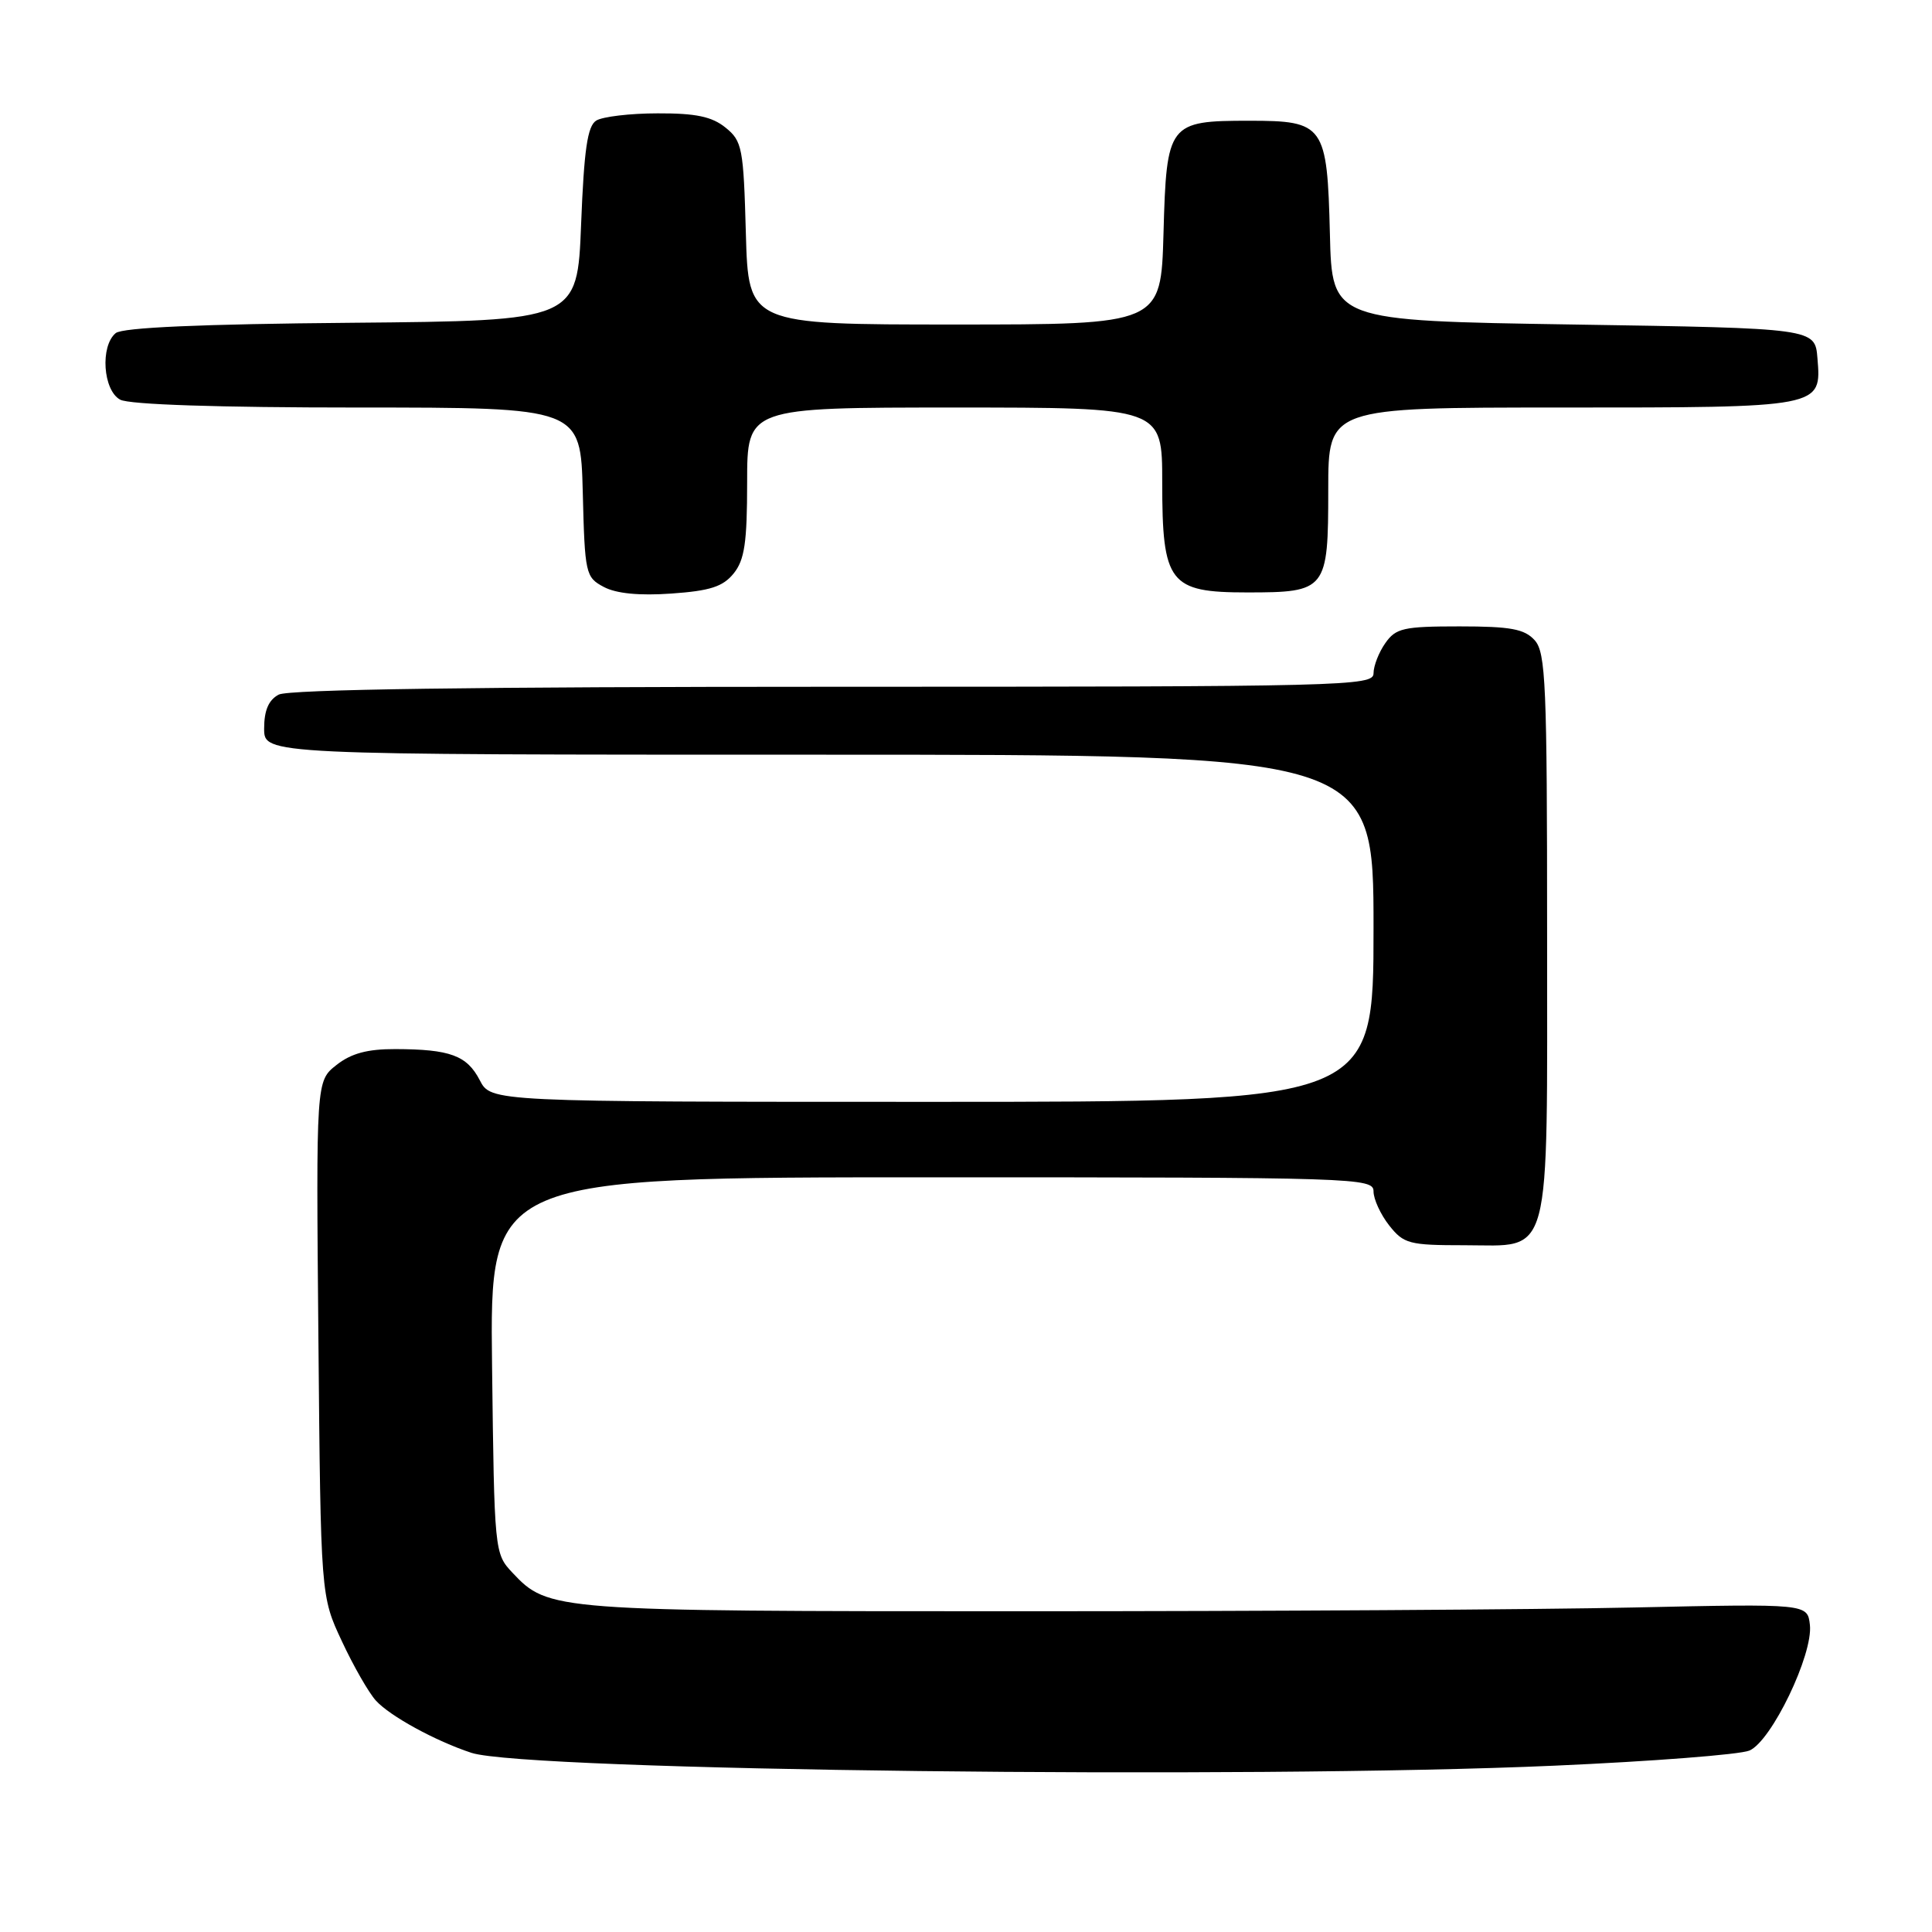 <?xml version="1.0" encoding="UTF-8" standalone="no"?>
<!DOCTYPE svg PUBLIC "-//W3C//DTD SVG 1.1//EN" "http://www.w3.org/Graphics/SVG/1.1/DTD/svg11.dtd" >
<svg xmlns="http://www.w3.org/2000/svg" xmlns:xlink="http://www.w3.org/1999/xlink" version="1.1" viewBox="0 0 256 256">
 <g >
 <path fill="currentColor"
d=" M 206.00 233.96 C 218.93 233.39 230.54 232.49 231.80 231.96 C 234.72 230.74 240.27 219.21 239.82 215.30 C 239.50 212.50 239.50 212.50 216.50 213.00 C 203.85 213.28 167.40 213.50 135.50 213.50 C 73.27 213.50 72.66 213.45 67.90 208.39 C 65.52 205.86 65.50 205.65 65.20 180.92 C 64.90 156.00 64.90 156.00 123.45 156.00 C 179.92 156.00 182.00 156.07 182.00 157.87 C 182.00 158.89 182.93 160.92 184.07 162.37 C 186.00 164.81 186.70 165.00 194.02 165.00 C 205.74 165.00 205.00 167.79 205.00 123.61 C 205.00 90.63 204.82 86.46 203.35 84.83 C 202.00 83.34 200.16 83.00 193.40 83.00 C 185.97 83.00 184.95 83.23 183.56 85.22 C 182.70 86.44 182.00 88.24 182.00 89.22 C 182.00 90.91 178.35 91.00 110.43 91.00 C 63.01 91.00 38.22 91.35 36.93 92.04 C 35.59 92.75 35.00 94.13 35.00 96.54 C 35.00 100.00 35.00 100.00 108.50 100.00 C 182.00 100.00 182.00 100.00 182.00 123.00 C 182.00 146.00 182.00 146.00 123.53 146.00 C 65.05 146.00 65.05 146.00 63.57 143.13 C 61.87 139.85 59.64 139.03 52.38 139.01 C 48.67 139.00 46.53 139.58 44.58 141.12 C 41.88 143.24 41.88 143.24 42.19 177.37 C 42.50 211.50 42.50 211.50 45.30 217.47 C 46.83 220.76 48.86 224.29 49.80 225.33 C 51.66 227.39 57.72 230.70 62.47 232.26 C 69.70 234.63 165.46 235.76 206.00 233.96 Z  M 97.21 75.99 C 98.66 74.20 99.00 71.90 99.00 63.89 C 99.00 54.00 99.00 54.00 126.50 54.00 C 154.00 54.00 154.00 54.00 154.00 63.89 C 154.00 77.29 154.93 78.50 165.26 78.50 C 175.77 78.50 176.00 78.20 176.00 64.88 C 176.00 54.00 176.00 54.00 206.81 54.00 C 241.52 54.00 241.36 54.03 240.82 47.46 C 240.50 43.50 240.50 43.50 208.50 43.00 C 176.50 42.50 176.50 42.50 176.22 31.04 C 175.86 16.55 175.47 16.00 165.54 16.00 C 154.81 16.00 154.57 16.32 154.17 30.92 C 153.83 43.00 153.83 43.00 126.50 43.00 C 99.17 43.00 99.17 43.00 98.83 30.91 C 98.52 19.61 98.35 18.69 96.14 16.91 C 94.34 15.45 92.20 15.00 87.14 15.02 C 83.49 15.02 79.83 15.46 79.00 15.98 C 77.84 16.71 77.39 19.83 77.00 29.71 C 76.50 42.50 76.50 42.50 46.58 42.77 C 26.55 42.94 16.23 43.40 15.33 44.14 C 13.25 45.87 13.65 51.74 15.93 52.96 C 17.14 53.61 28.96 54.00 47.40 54.00 C 76.93 54.00 76.93 54.00 77.22 65.22 C 77.49 76.04 77.59 76.49 80.00 77.77 C 81.64 78.65 84.71 78.95 88.96 78.65 C 94.09 78.29 95.79 77.74 97.21 75.99 Z "/>
</g>
</svg>